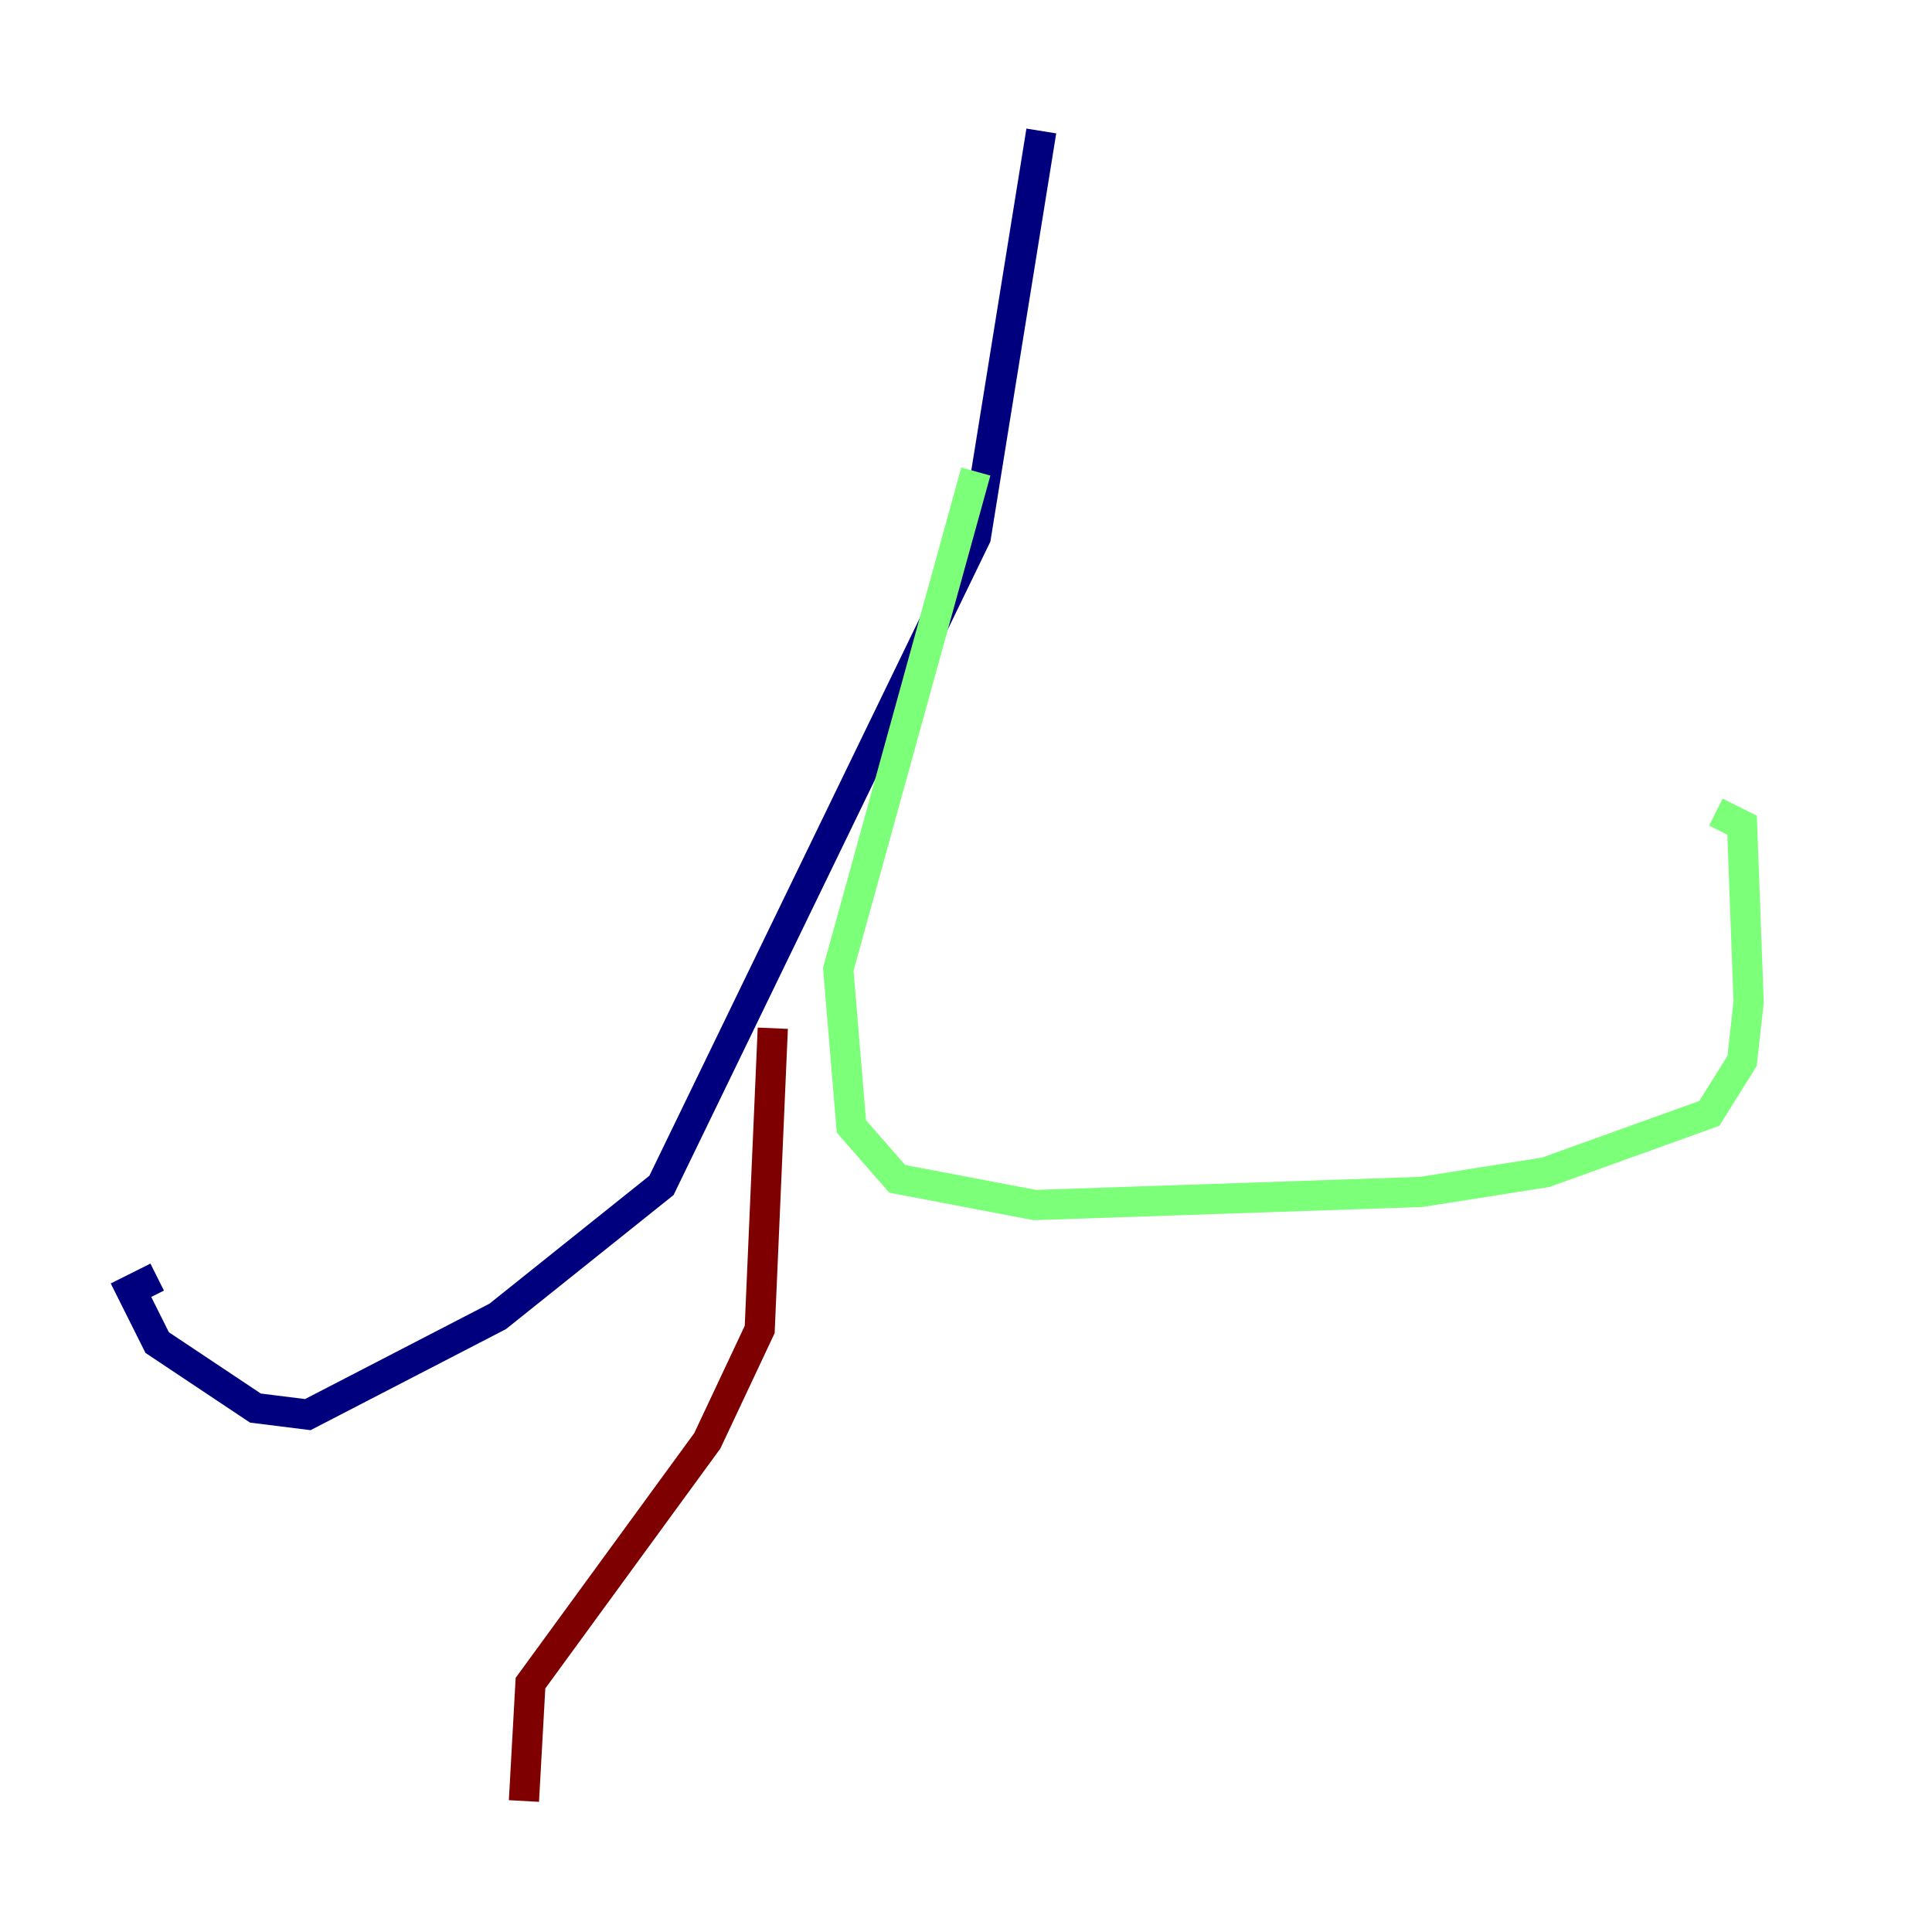 <?xml version="1.0" encoding="utf-8" ?>
<svg baseProfile="tiny" height="128" version="1.2" viewBox="0,0,128,128" width="128" xmlns="http://www.w3.org/2000/svg" xmlns:ev="http://www.w3.org/2001/xml-events" xmlns:xlink="http://www.w3.org/1999/xlink"><defs /><polyline fill="none" points="68.99,8.678 64.651,35.58 43.824,78.536 32.976,87.214 20.393,93.722 16.922,93.288 10.414,88.949 8.678,85.478 10.414,84.61" stroke="#00007f" stroke-width="2" /><polyline fill="none" points="64.651,31.241 55.539,64.217 56.407,74.63 59.444,78.102 68.556,79.837 94.156,78.969 102.4,77.668 113.248,73.763 115.417,70.291 115.851,66.386 115.417,54.671 113.681,53.803" stroke="#7cff79" stroke-width="2" /><polyline fill="none" points="51.2,68.122 50.332,88.081 46.861,95.458 35.146,111.512 34.712,119.322" stroke="#7f0000" stroke-width="2" /></svg>